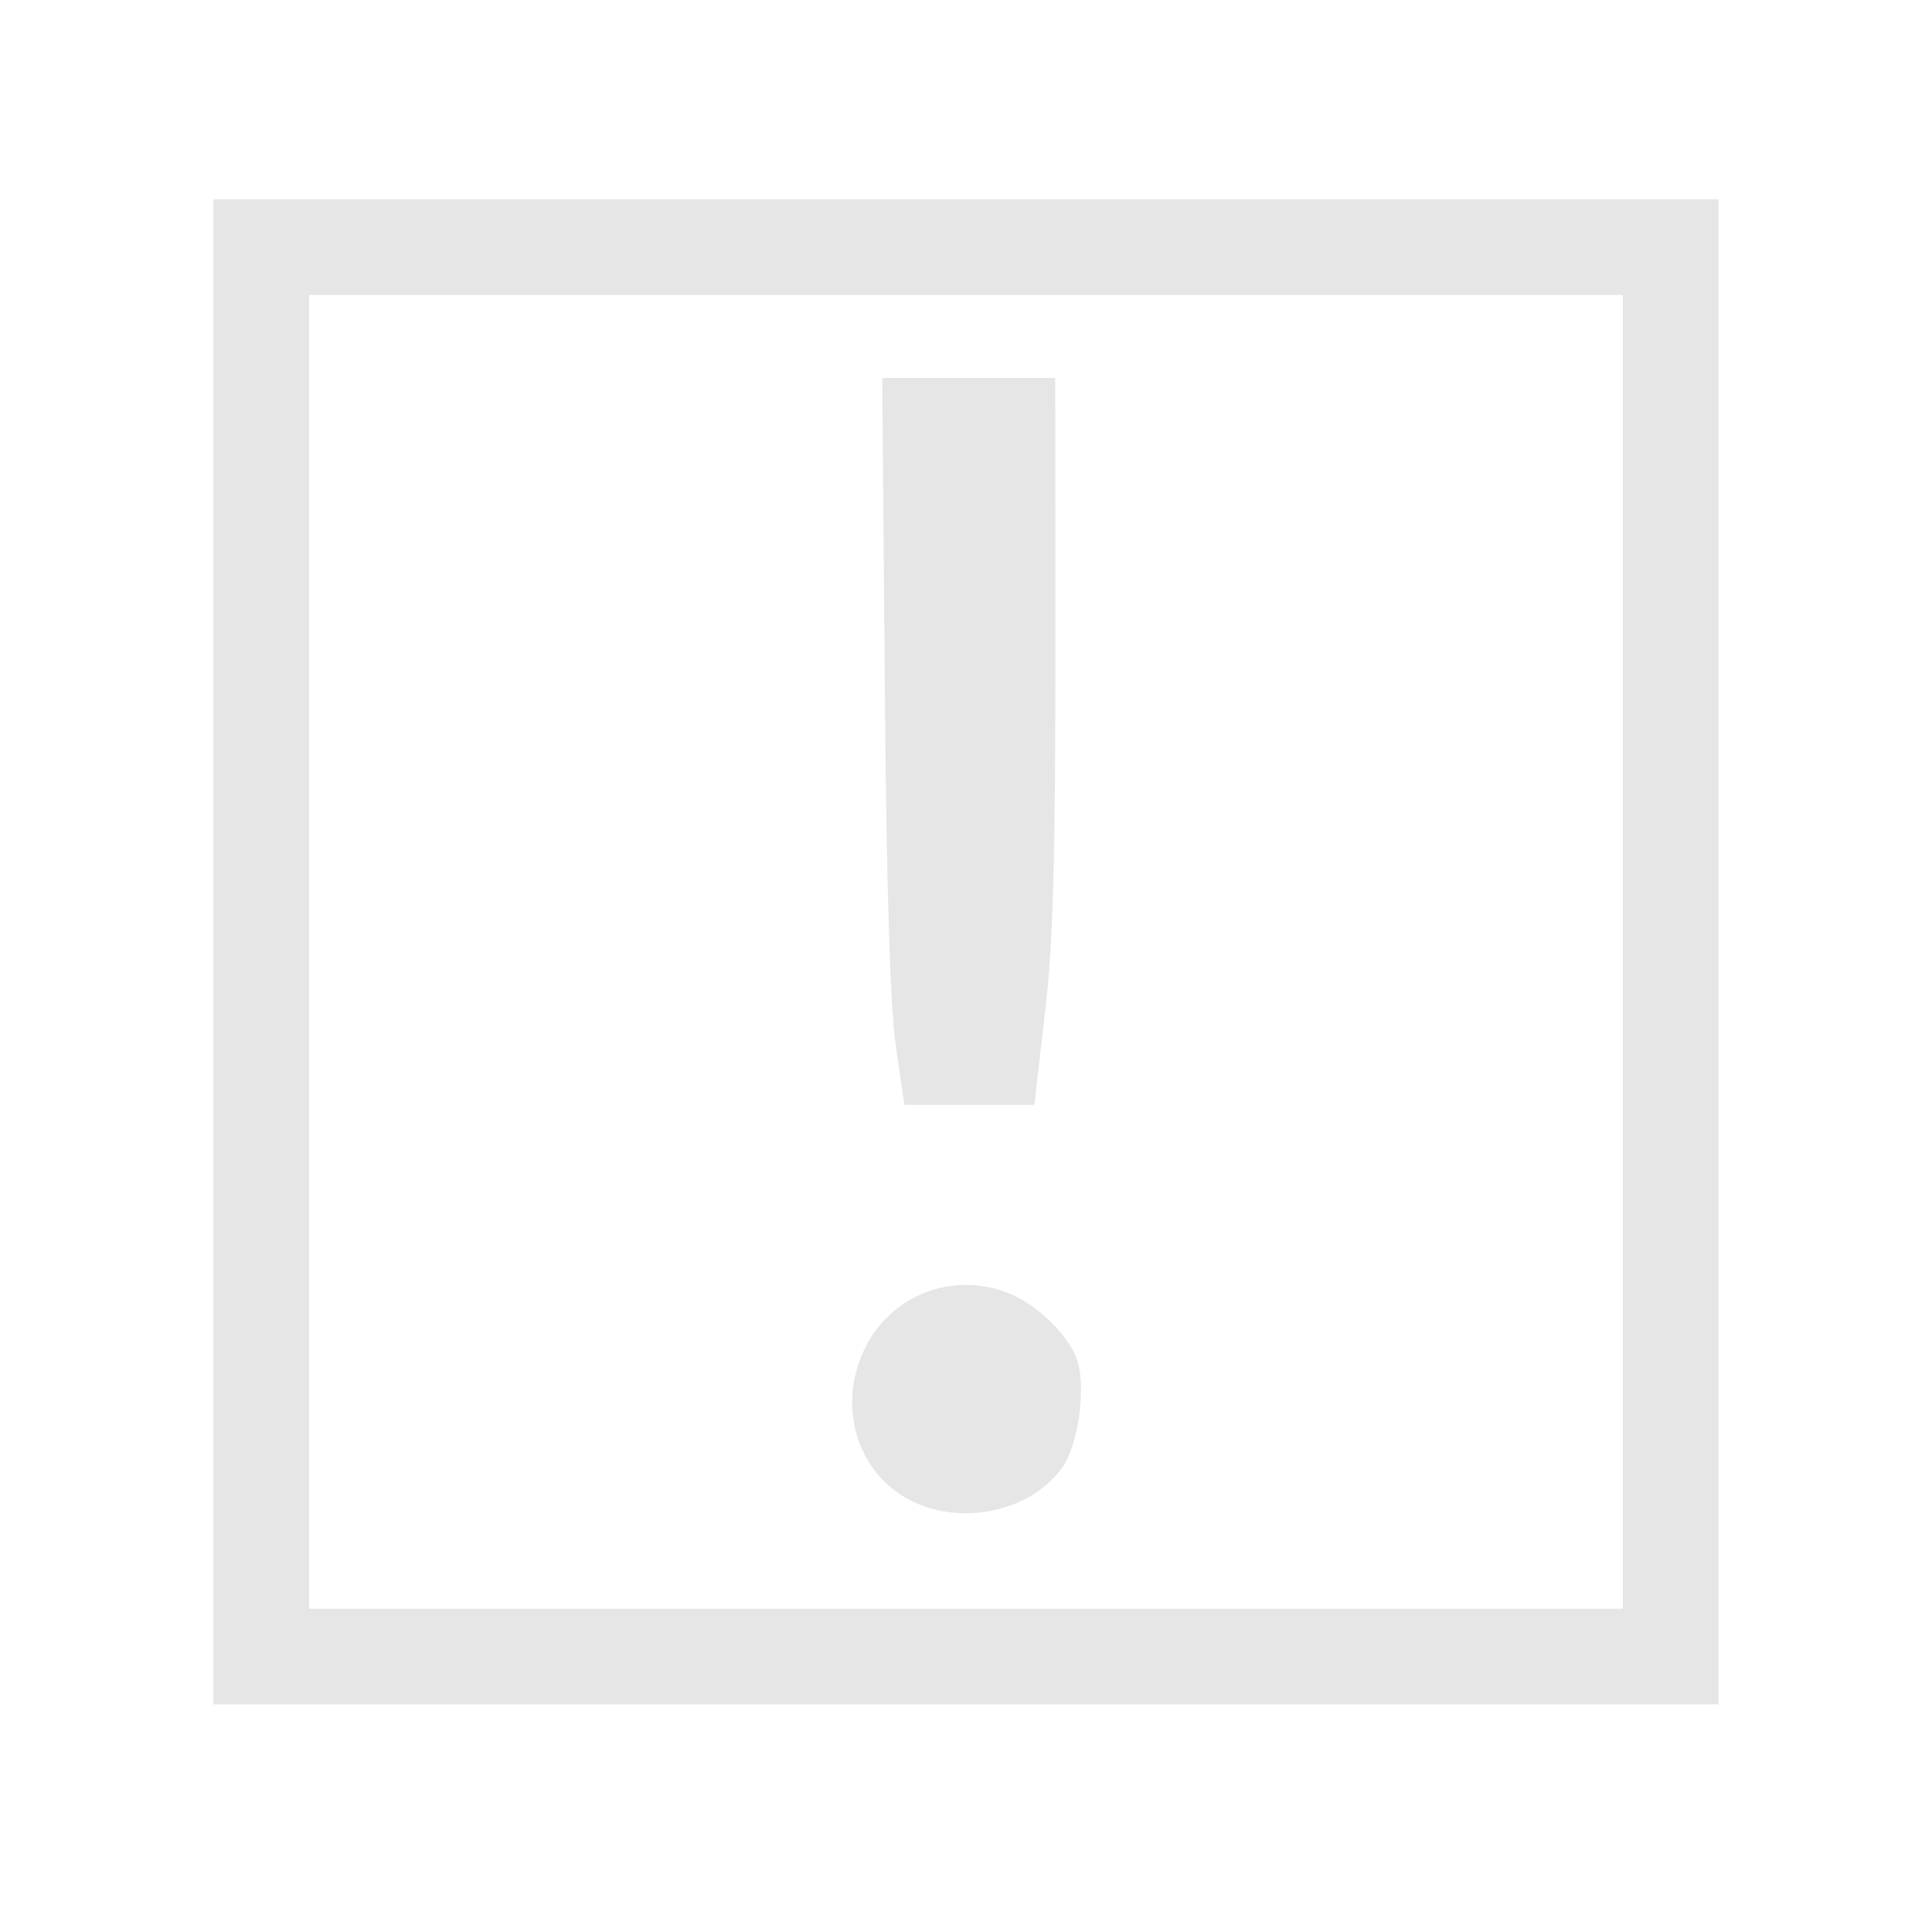 <?xml version="1.0" encoding="UTF-8" standalone="no"?>
<svg
   xmlns:dc="http://purl.org/dc/elements/1.1/"
   xmlns:cc="http://creativecommons.org/ns#"
   xmlns:rdf="http://www.w3.org/1999/02/22-rdf-syntax-ns#"
   xmlns:svg="http://www.w3.org/2000/svg"
   xmlns="http://www.w3.org/2000/svg"
   xmlns:sodipodi="http://sodipodi.sourceforge.net/DTD/sodipodi-0.dtd"
   xmlns:inkscape="http://www.inkscape.org/namespaces/inkscape"
   version="1.1"
   id="svg90"
   width="273.067"
   height="273.067"
   viewBox="0 0 273.067 273.067"
   sodipodi:docname="exclamation-box.svg"
   inkscape:version="1.0.2-2 (e86c870879, 2021-01-15)">
  <defs
     id="defs94" />
  <sodipodi:namedview
     pagecolor="#ffffff"
     bordercolor="#666666"
     borderopacity="1"
     objecttolerance="10"
     gridtolerance="10"
     guidetolerance="10"
     inkscape:pageopacity="0"
     inkscape:pageshadow="2"
     inkscape:window-width="1827"
     inkscape:window-height="971"
     id="namedview92"
     showgrid="false"
     inkscape:zoom="1.845703"
     inkscape:cx="150.97699"
     inkscape:cy="148.38785"
     inkscape:window-x="72"
     inkscape:window-y="0"
     inkscape:window-maximized="0"
     inkscape:current-layer="g98" />
  <g
     inkscape:groupmode="layer"
     inkscape:label="Image"
     id="g98">
    <path
       style="fill:#e6e6e6;stroke-width:0.901"
       d="M 30.171,134.533 V 28.171 h 106.362 106.362 V 134.533 240.895 H 136.533 30.171 Z m 199.203,0 V 41.692 H 136.533 43.692 v 92.841 92.841 h 92.841 92.841 z m -101.551,77.054 c -7.043,-4.222 -9.421,-13.408 -5.487,-21.196 3.741,-7.405 12.247,-10.665 20.051,-7.684 4.344,1.659 9.113,6.432 10.014,10.023 1.045,4.163 -0.111,11.672 -2.261,14.692 -4.635,6.509 -15.137,8.47 -22.318,4.166 z m -1.21,-63.759 c -0.81,-5.646 -1.314,-22.234 -1.559,-51.378 l -0.363,-43.041 h 12.231 12.231 l 0.013,38.534 c 0.011,30.202 -0.31,41.311 -1.482,51.378 l -1.496,12.845 h -9.189 -9.189 z"
       id="path102" />
  </g>
</svg>
